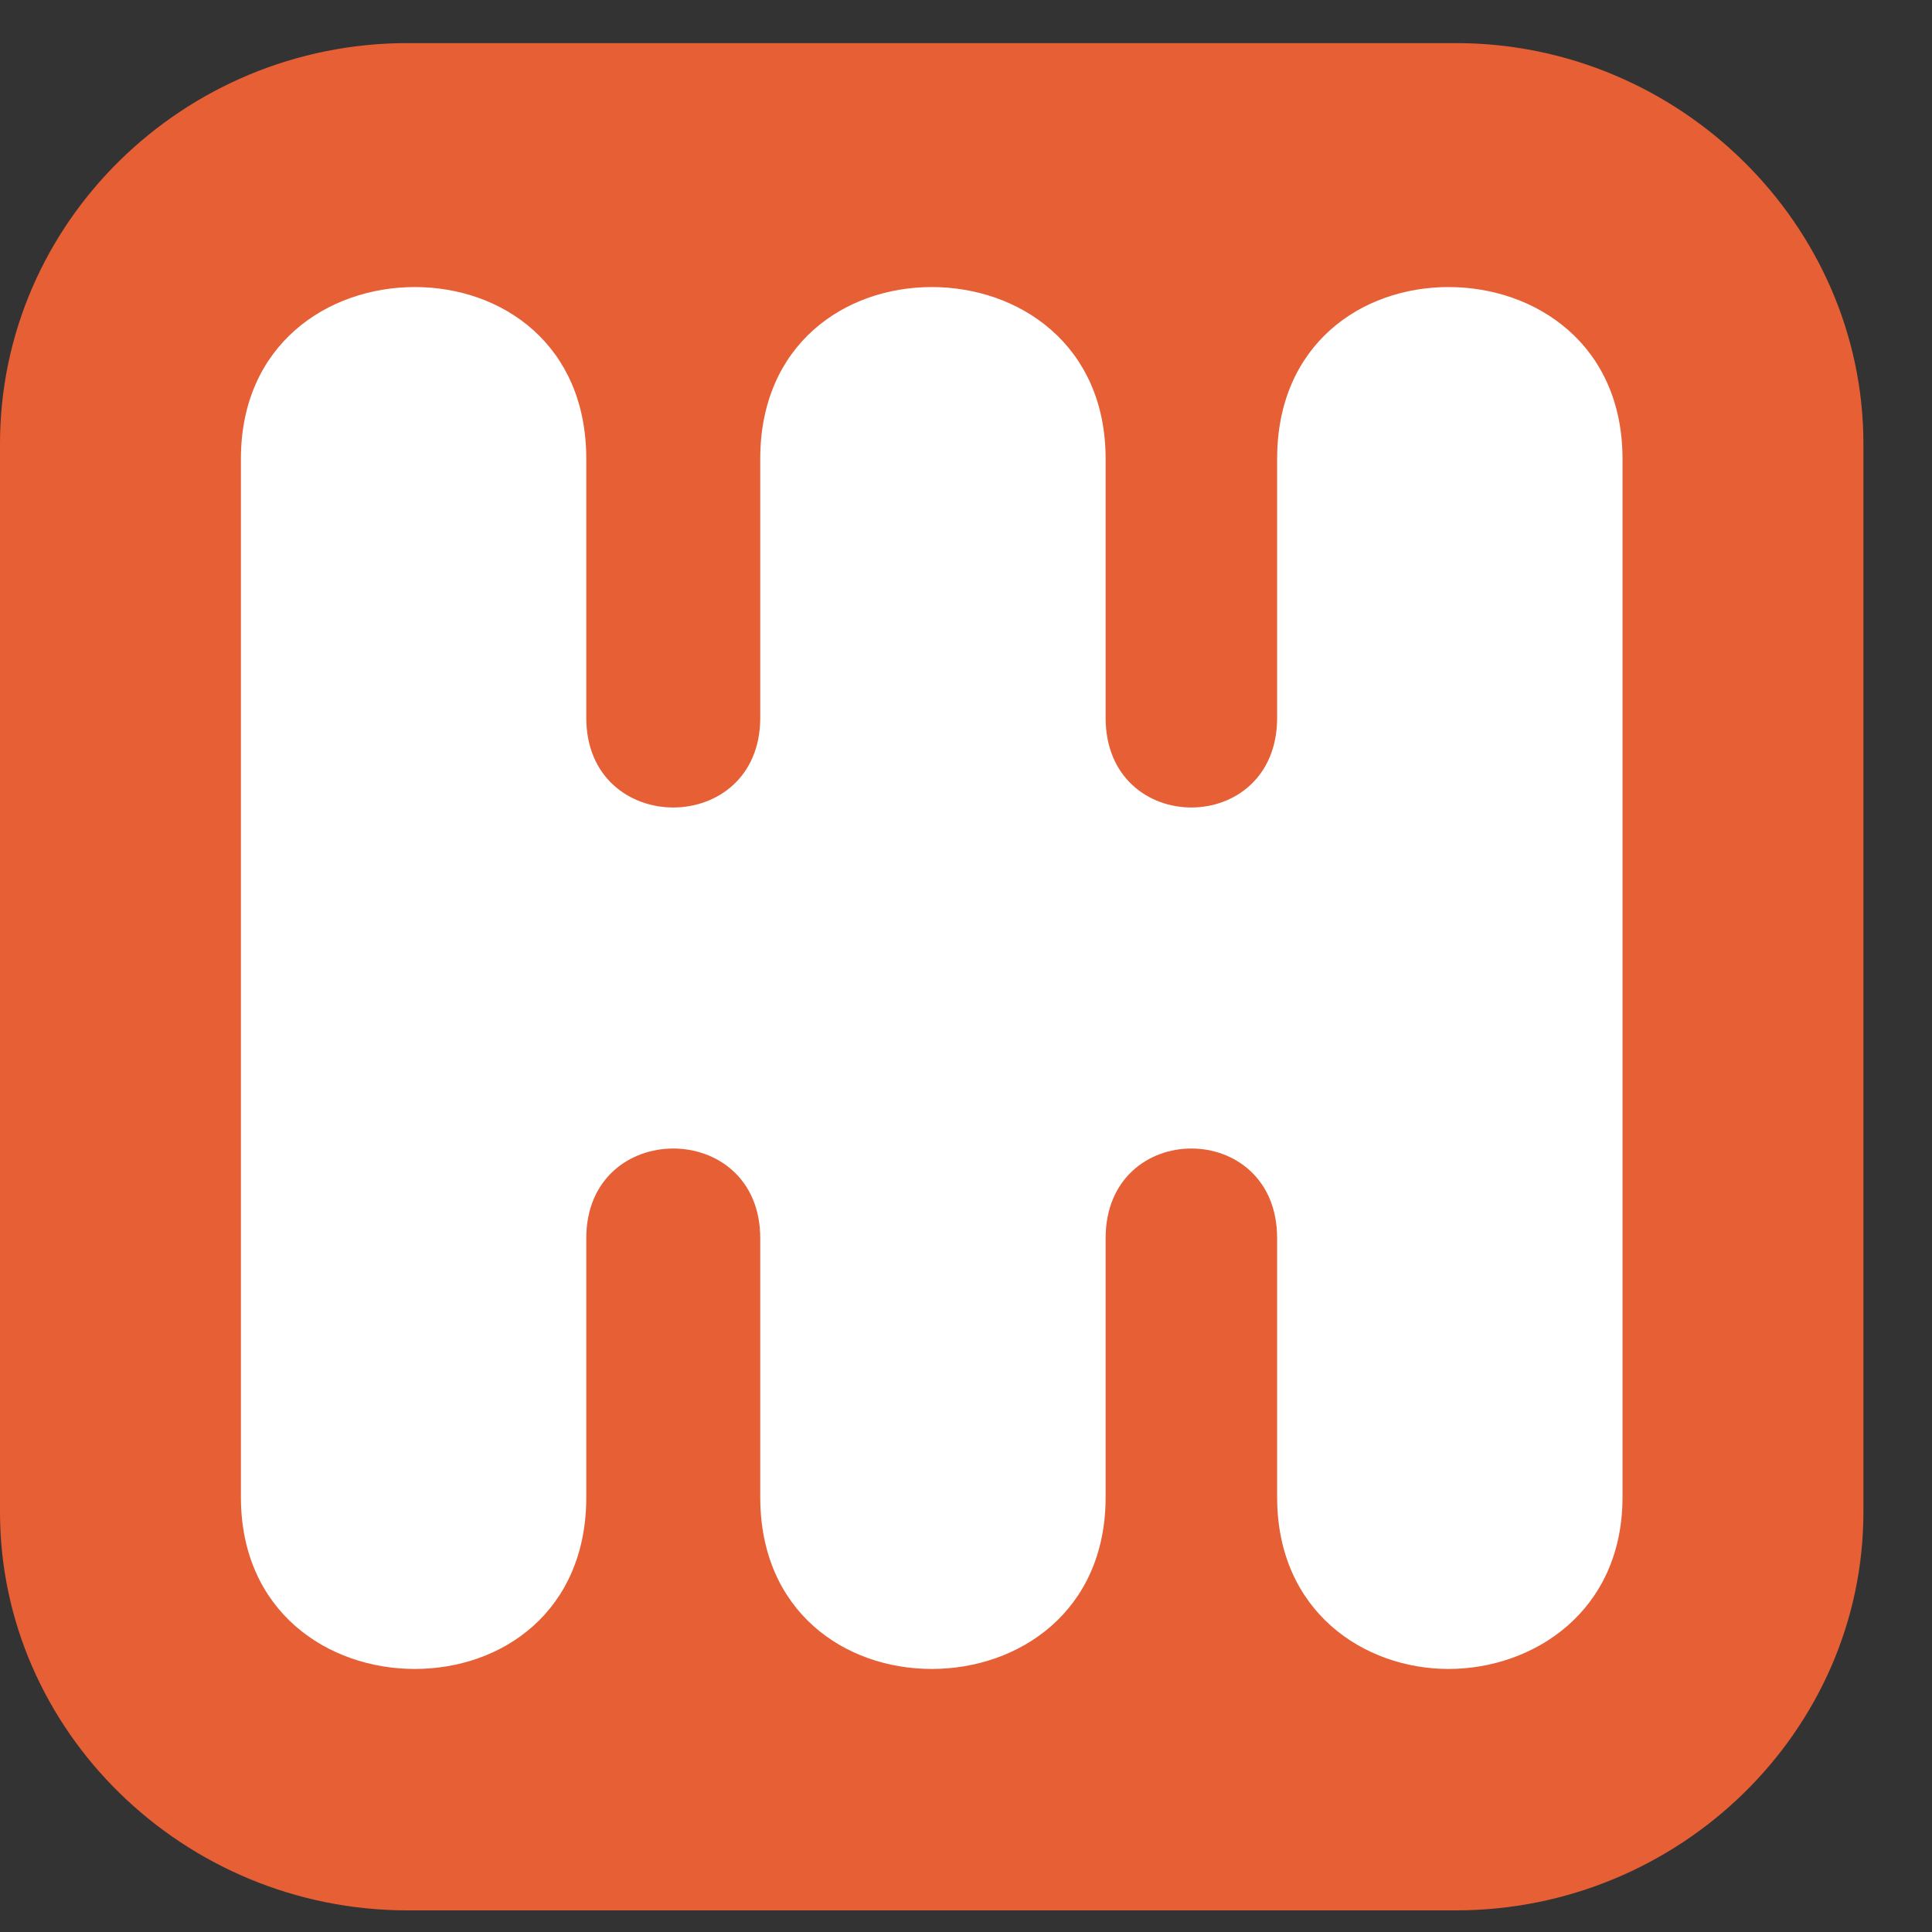 <svg width="26" height="26" viewBox="0 0 26 26" fill="none" xmlns="http://www.w3.org/2000/svg">
<rect x="0" y="0" width="26" height="26" fill="#333333" stroke="none"/>
<g clip-path="url(#clip0_33_35625)">
<path fill-rule="evenodd" clip-rule="evenodd" d="M5.484 25.709H19.593C22.603 25.709 25.077 23.296 25.077 20.348V5.974C25.077 3.026 22.603 0.58 19.593 0.58H5.484C2.474 0.58 0 2.992 0 5.974V20.348C0 23.296 2.474 25.709 5.484 25.709Z" fill="#E75F35"/>
<path fill-rule="evenodd" clip-rule="evenodd" d="M7.89 9.66V6.175C7.89 4.634 6.754 3.863 5.583 3.863C4.412 3.863 3.242 4.634 3.242 6.175V20.148C3.242 21.688 4.412 22.46 5.583 22.46C6.754 22.46 7.89 21.689 7.89 20.148V16.663C7.89 15.054 10.231 15.054 10.231 16.663V20.148C10.231 21.688 11.368 22.46 12.539 22.46C13.709 22.46 14.879 21.689 14.879 20.148V16.663C14.879 15.054 17.187 15.054 17.187 16.663V20.148C17.187 21.688 18.357 22.46 19.494 22.46C20.632 22.46 21.835 21.689 21.835 20.148V6.175C21.835 4.634 20.665 3.863 19.494 3.863C18.323 3.863 17.187 4.634 17.187 6.175V9.66C17.187 11.269 14.879 11.269 14.879 9.66V6.175C14.879 4.634 13.709 3.863 12.539 3.863C11.368 3.863 10.231 4.634 10.231 6.175V9.66C10.231 11.269 7.89 11.269 7.89 9.66Z" fill="white"/>
</g>
<defs>
<clipPath id="clip0_33_35625">
<rect width="25.076" height="25.129" fill="white" transform="translate(0 0.58)"/>
</clipPath>
</defs>
</svg>
